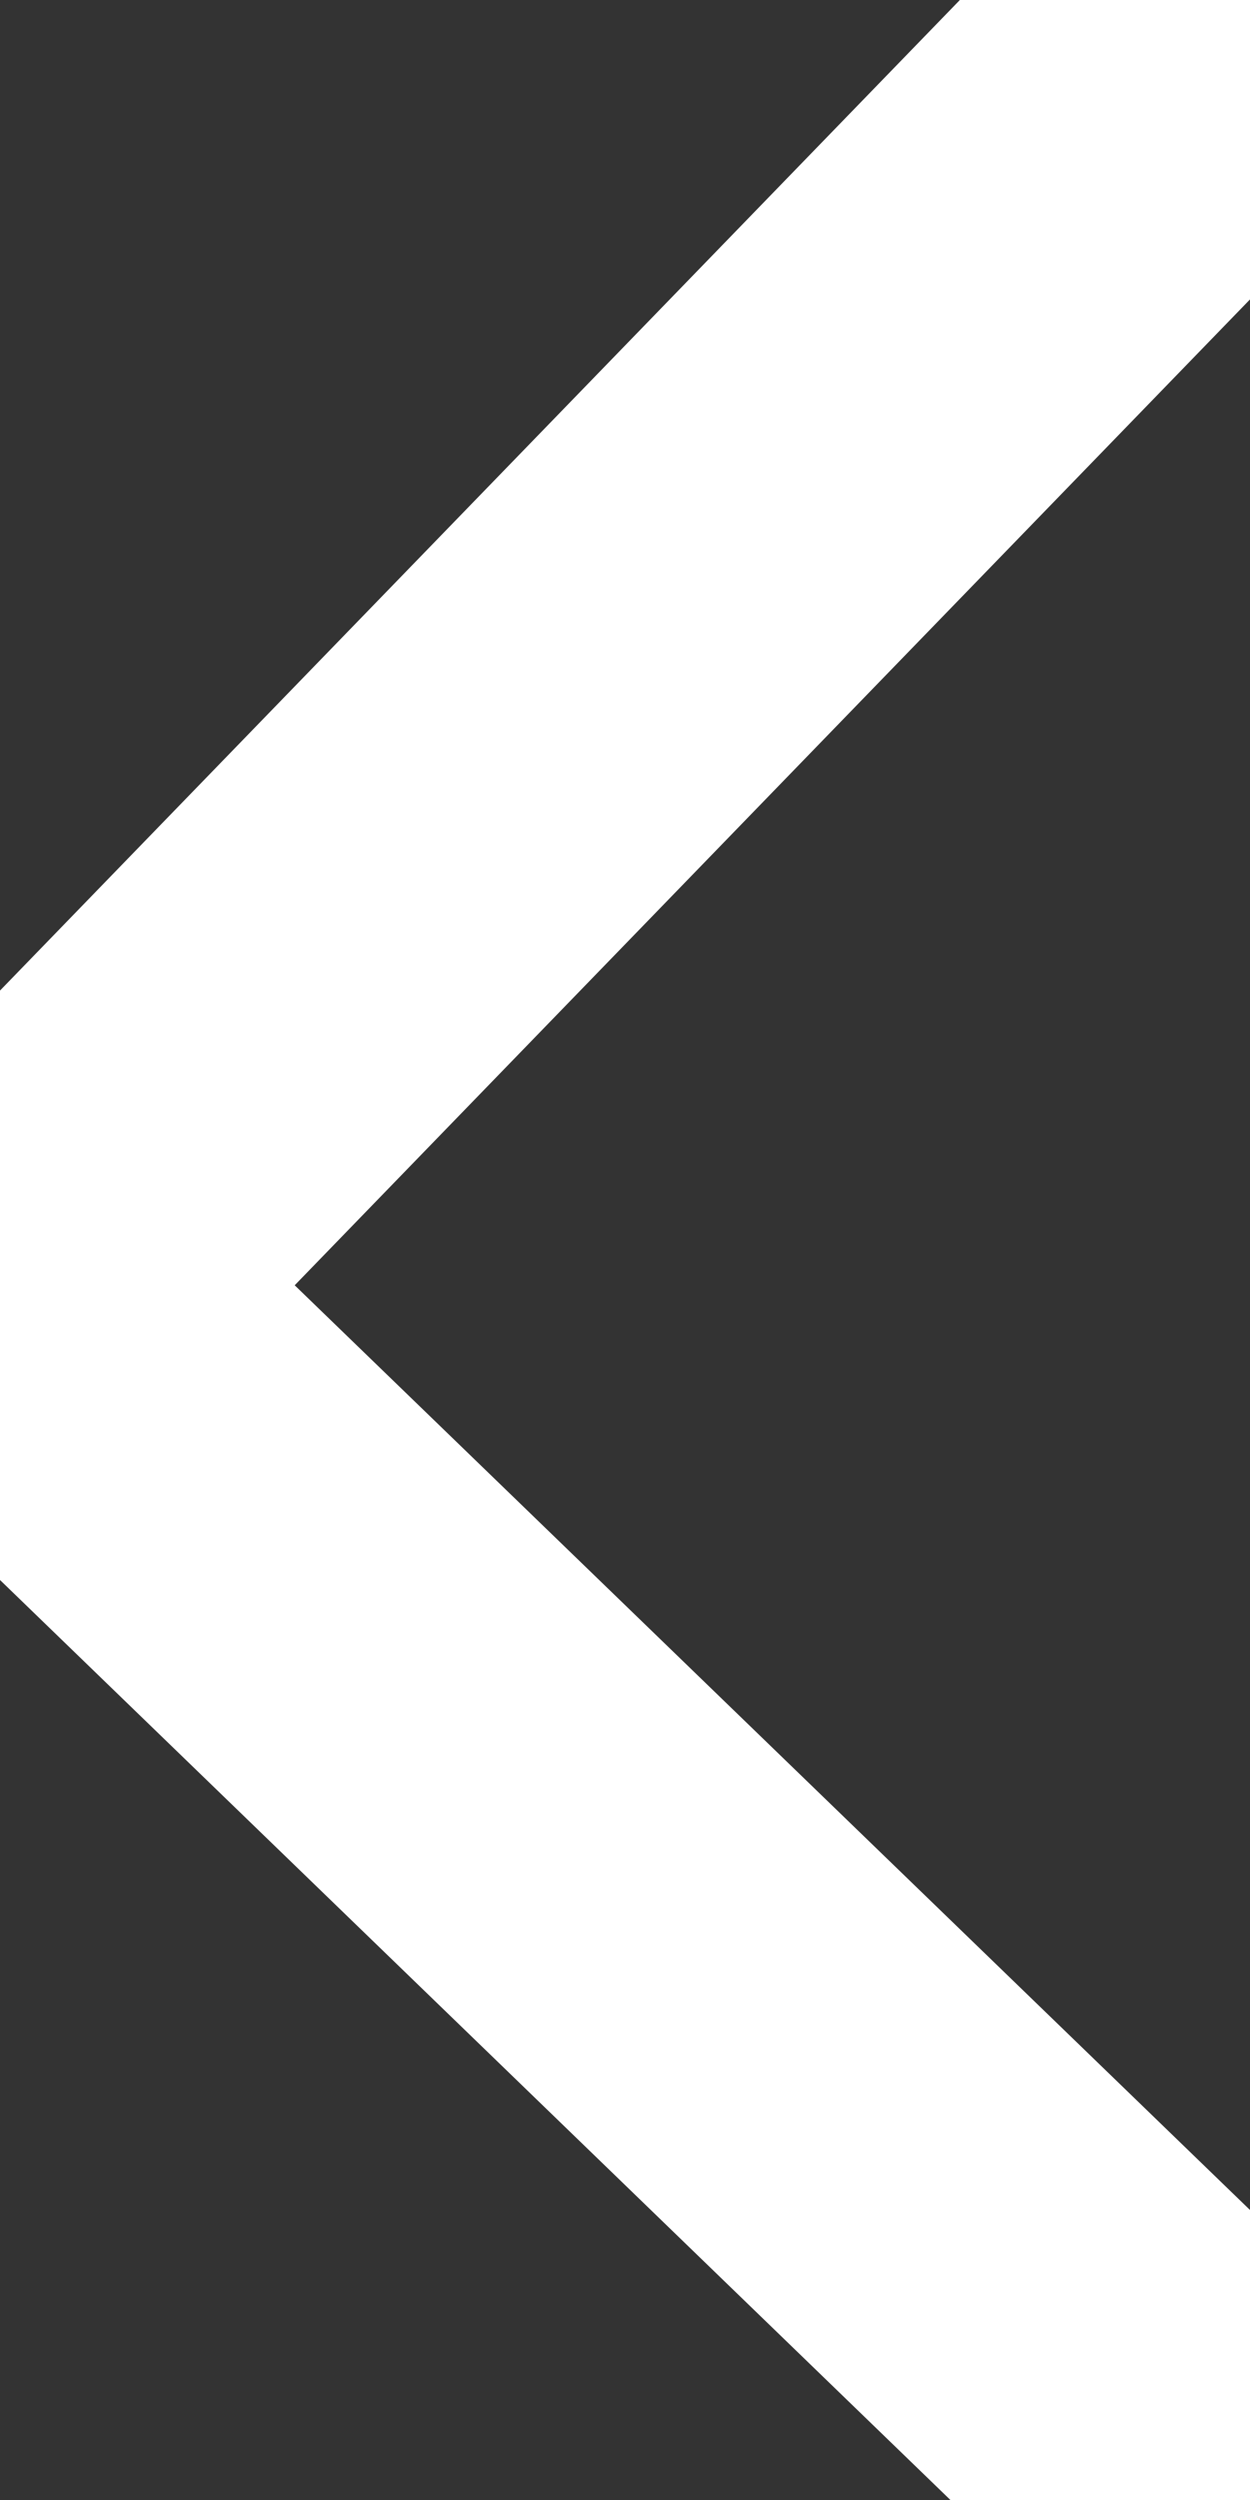 <?xml version="1.0" encoding="UTF-8"?>
<svg width="8px" height="16px" viewBox="0 0 8 16" version="1.1" xmlns="http://www.w3.org/2000/svg" xmlns:xlink="http://www.w3.org/1999/xlink">
    <rect x="0" y="0" width="8" height="16" fill="#333333" stroke="none"/>
    <!-- Generator: Sketch 61 (89581) - https://sketch.com -->
    <title>back / dark</title>
    <desc>Created with Sketch.</desc>
    <g id="back-/-dark" stroke="none" stroke-width="1" fill="none" fill-rule="evenodd" stroke-linecap="round">
        <polyline id="back" stroke="#FFFFFF" stroke-width="2.667" transform="translate(4, 8) scale(-1, -1) translate(-4, -8) " points="0 0 8 7.744 0 16"></polyline>
    </g>
</svg>